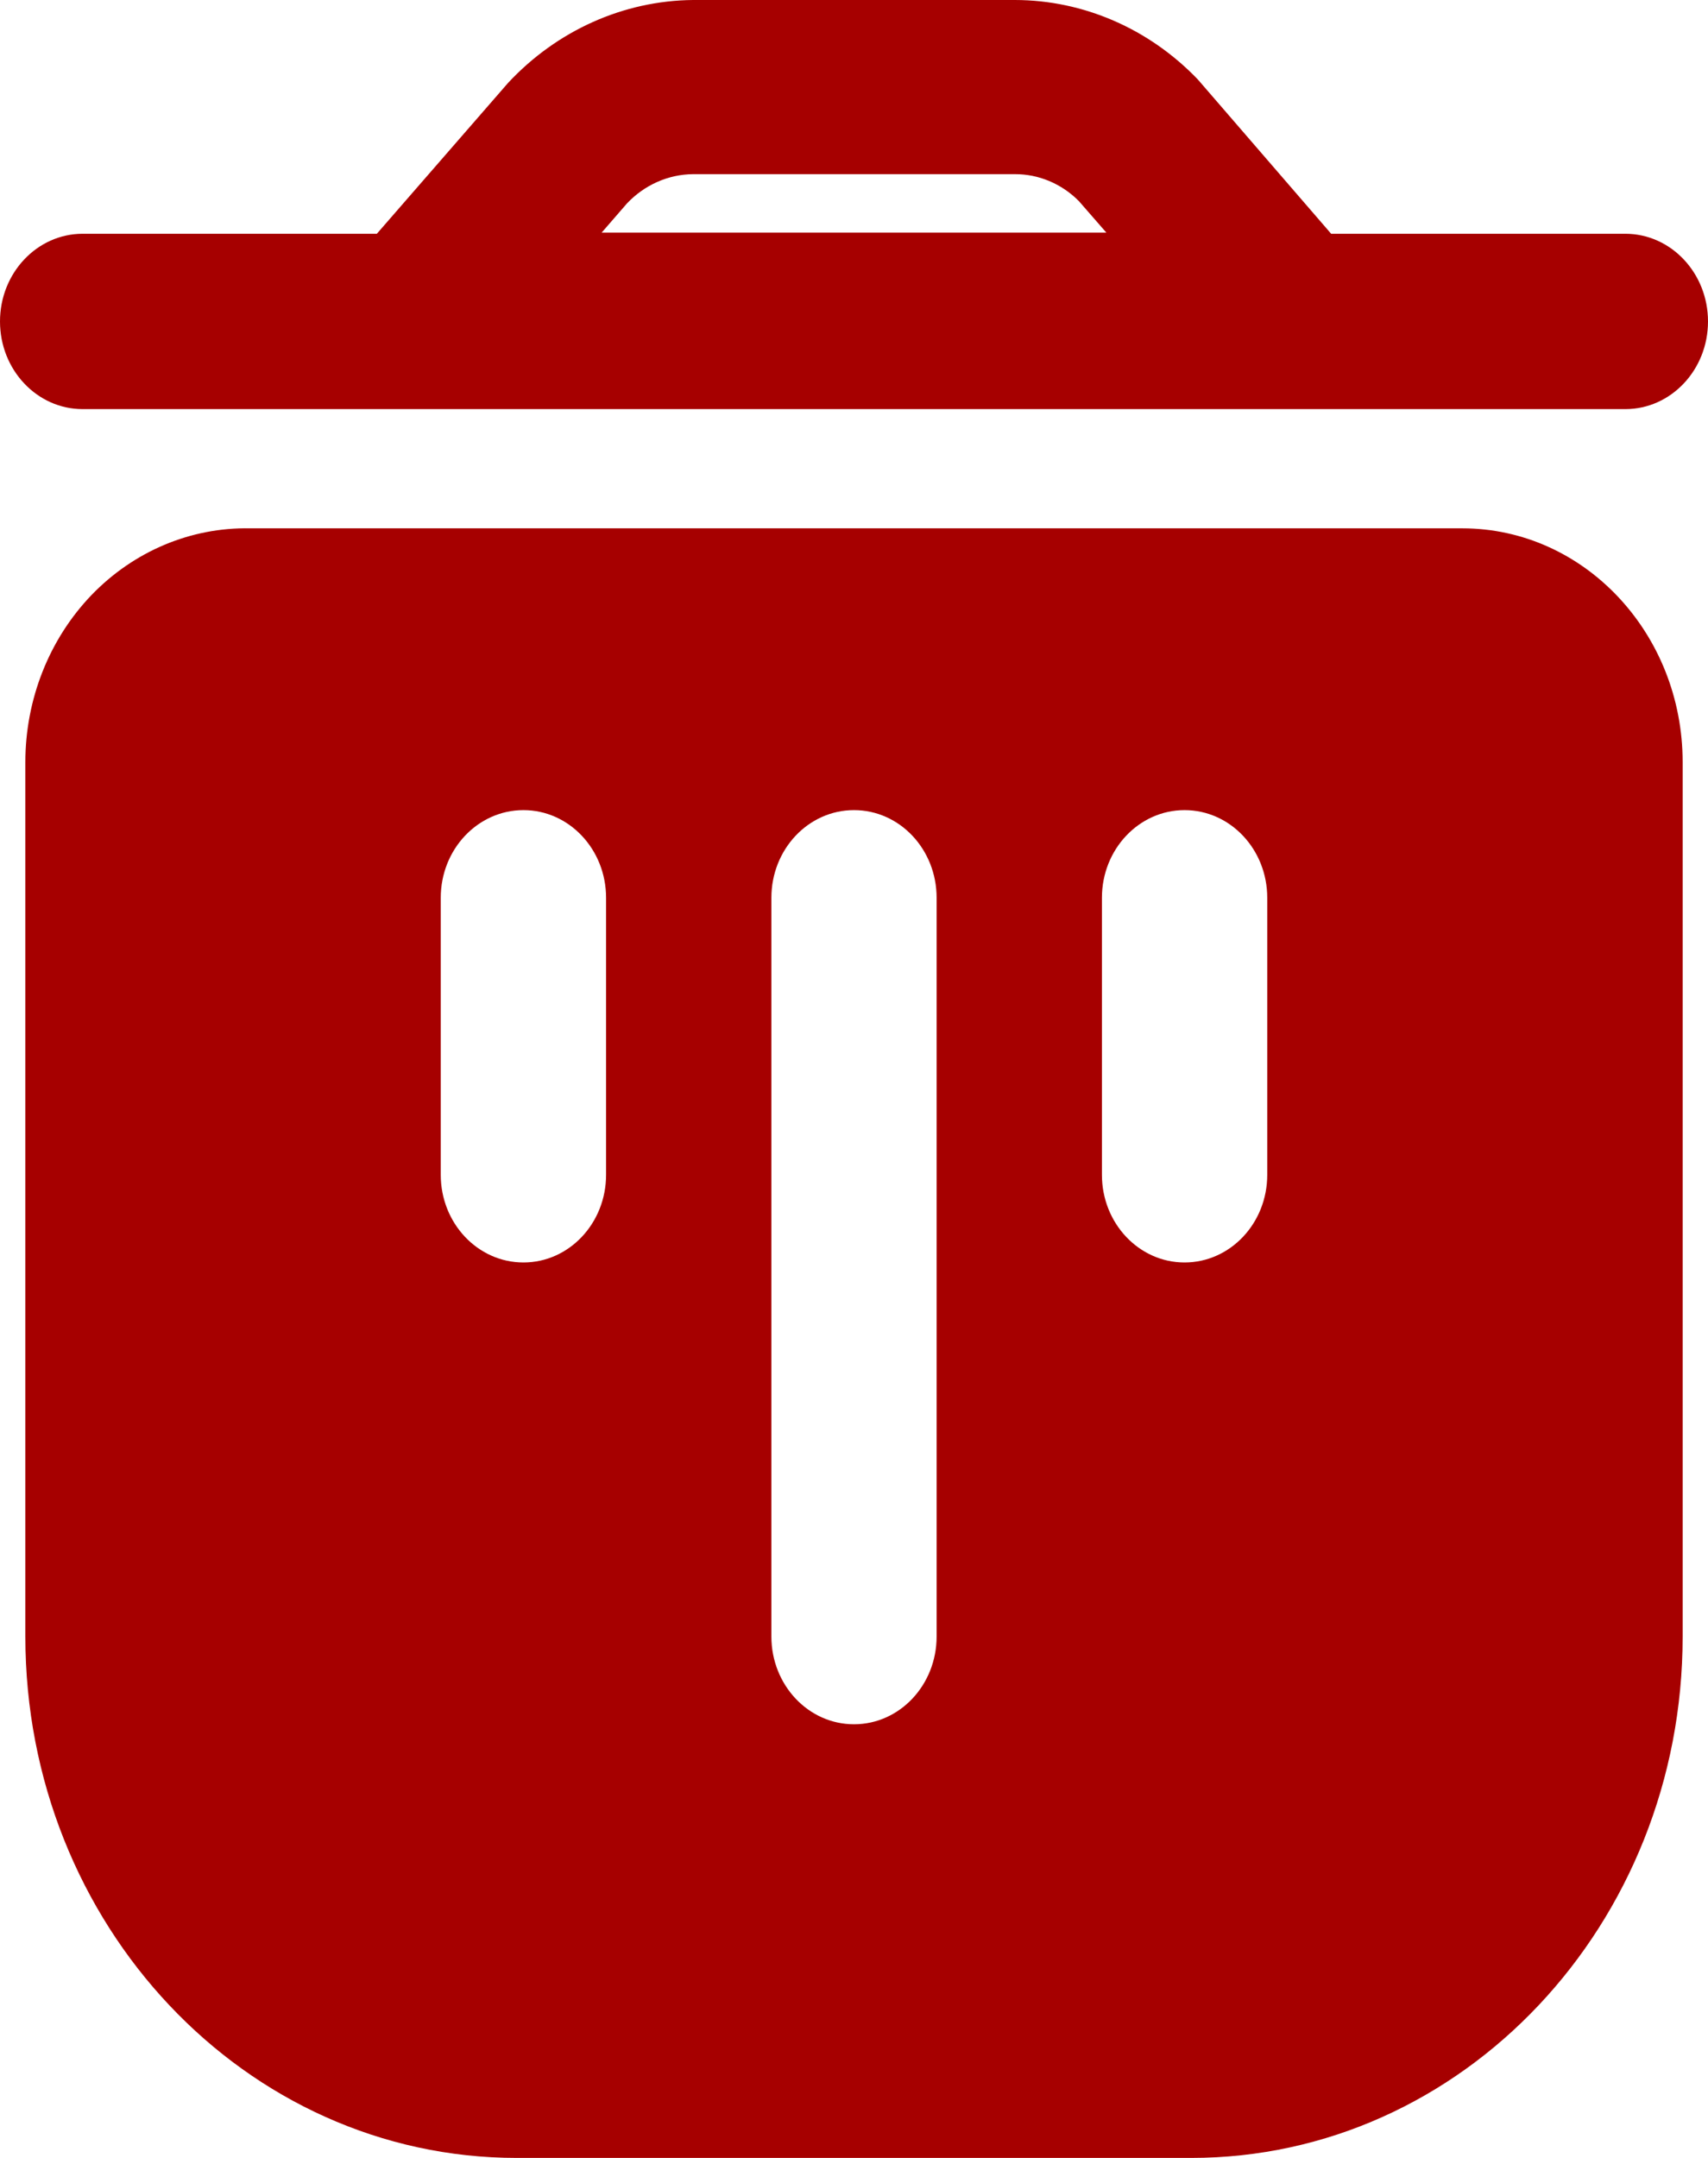 <svg width="19" height="24" viewBox="0 0 19 24" fill="none" xmlns="http://www.w3.org/2000/svg">
<g id="Icon">
<path fill-rule="evenodd" clip-rule="evenodd" d="M18.081 2.6H14.808L13.325 0.884C12.782 0.318 12.051 0.001 11.29 0H7.71C6.936 0.007 6.195 0.339 5.651 0.923L4.192 2.6H0.919C0.412 2.6 0 3.037 0 3.575C0 4.114 0.412 4.55 0.919 4.55H18.081C18.588 4.55 19 4.114 19 3.575C19 3.037 18.588 2.6 18.081 2.6ZM6.975 2.262C7.17 2.056 7.435 1.939 7.71 1.937H11.29C11.554 1.936 11.809 2.043 12.001 2.236L12.307 2.587H6.693L6.975 2.262Z" fill="#A60000"/>
<path fill-rule="evenodd" clip-rule="evenodd" d="M0.282 8.477V18.201C0.282 21.404 2.73 24 5.749 24H13.251C16.27 24 18.718 21.404 18.718 18.201V8.477C18.718 7.041 17.62 5.876 16.267 5.876H2.783C2.124 5.863 1.488 6.13 1.017 6.619C0.547 7.109 0.282 7.778 0.282 8.477ZM6.742 13.066C6.742 13.605 6.33 14.041 5.823 14.041C5.315 14.041 4.903 13.605 4.903 13.066V9.985C4.903 9.446 5.315 9.01 5.823 9.01C6.33 9.01 6.742 9.446 6.742 9.985V13.066ZM9.5 19.177C10.008 19.177 10.419 18.74 10.419 18.201V9.985C10.419 9.446 10.008 9.01 9.5 9.01C8.992 9.01 8.581 9.446 8.581 9.985V18.201C8.581 18.74 8.992 19.177 9.5 19.177ZM14.097 13.066C14.097 13.605 13.685 14.041 13.177 14.041C12.67 14.041 12.258 13.605 12.258 13.066V9.985C12.258 9.446 12.67 9.01 13.177 9.01C13.685 9.01 14.097 9.446 14.097 9.985V13.066Z" fill="#A60000"/>
</g>
</svg>
